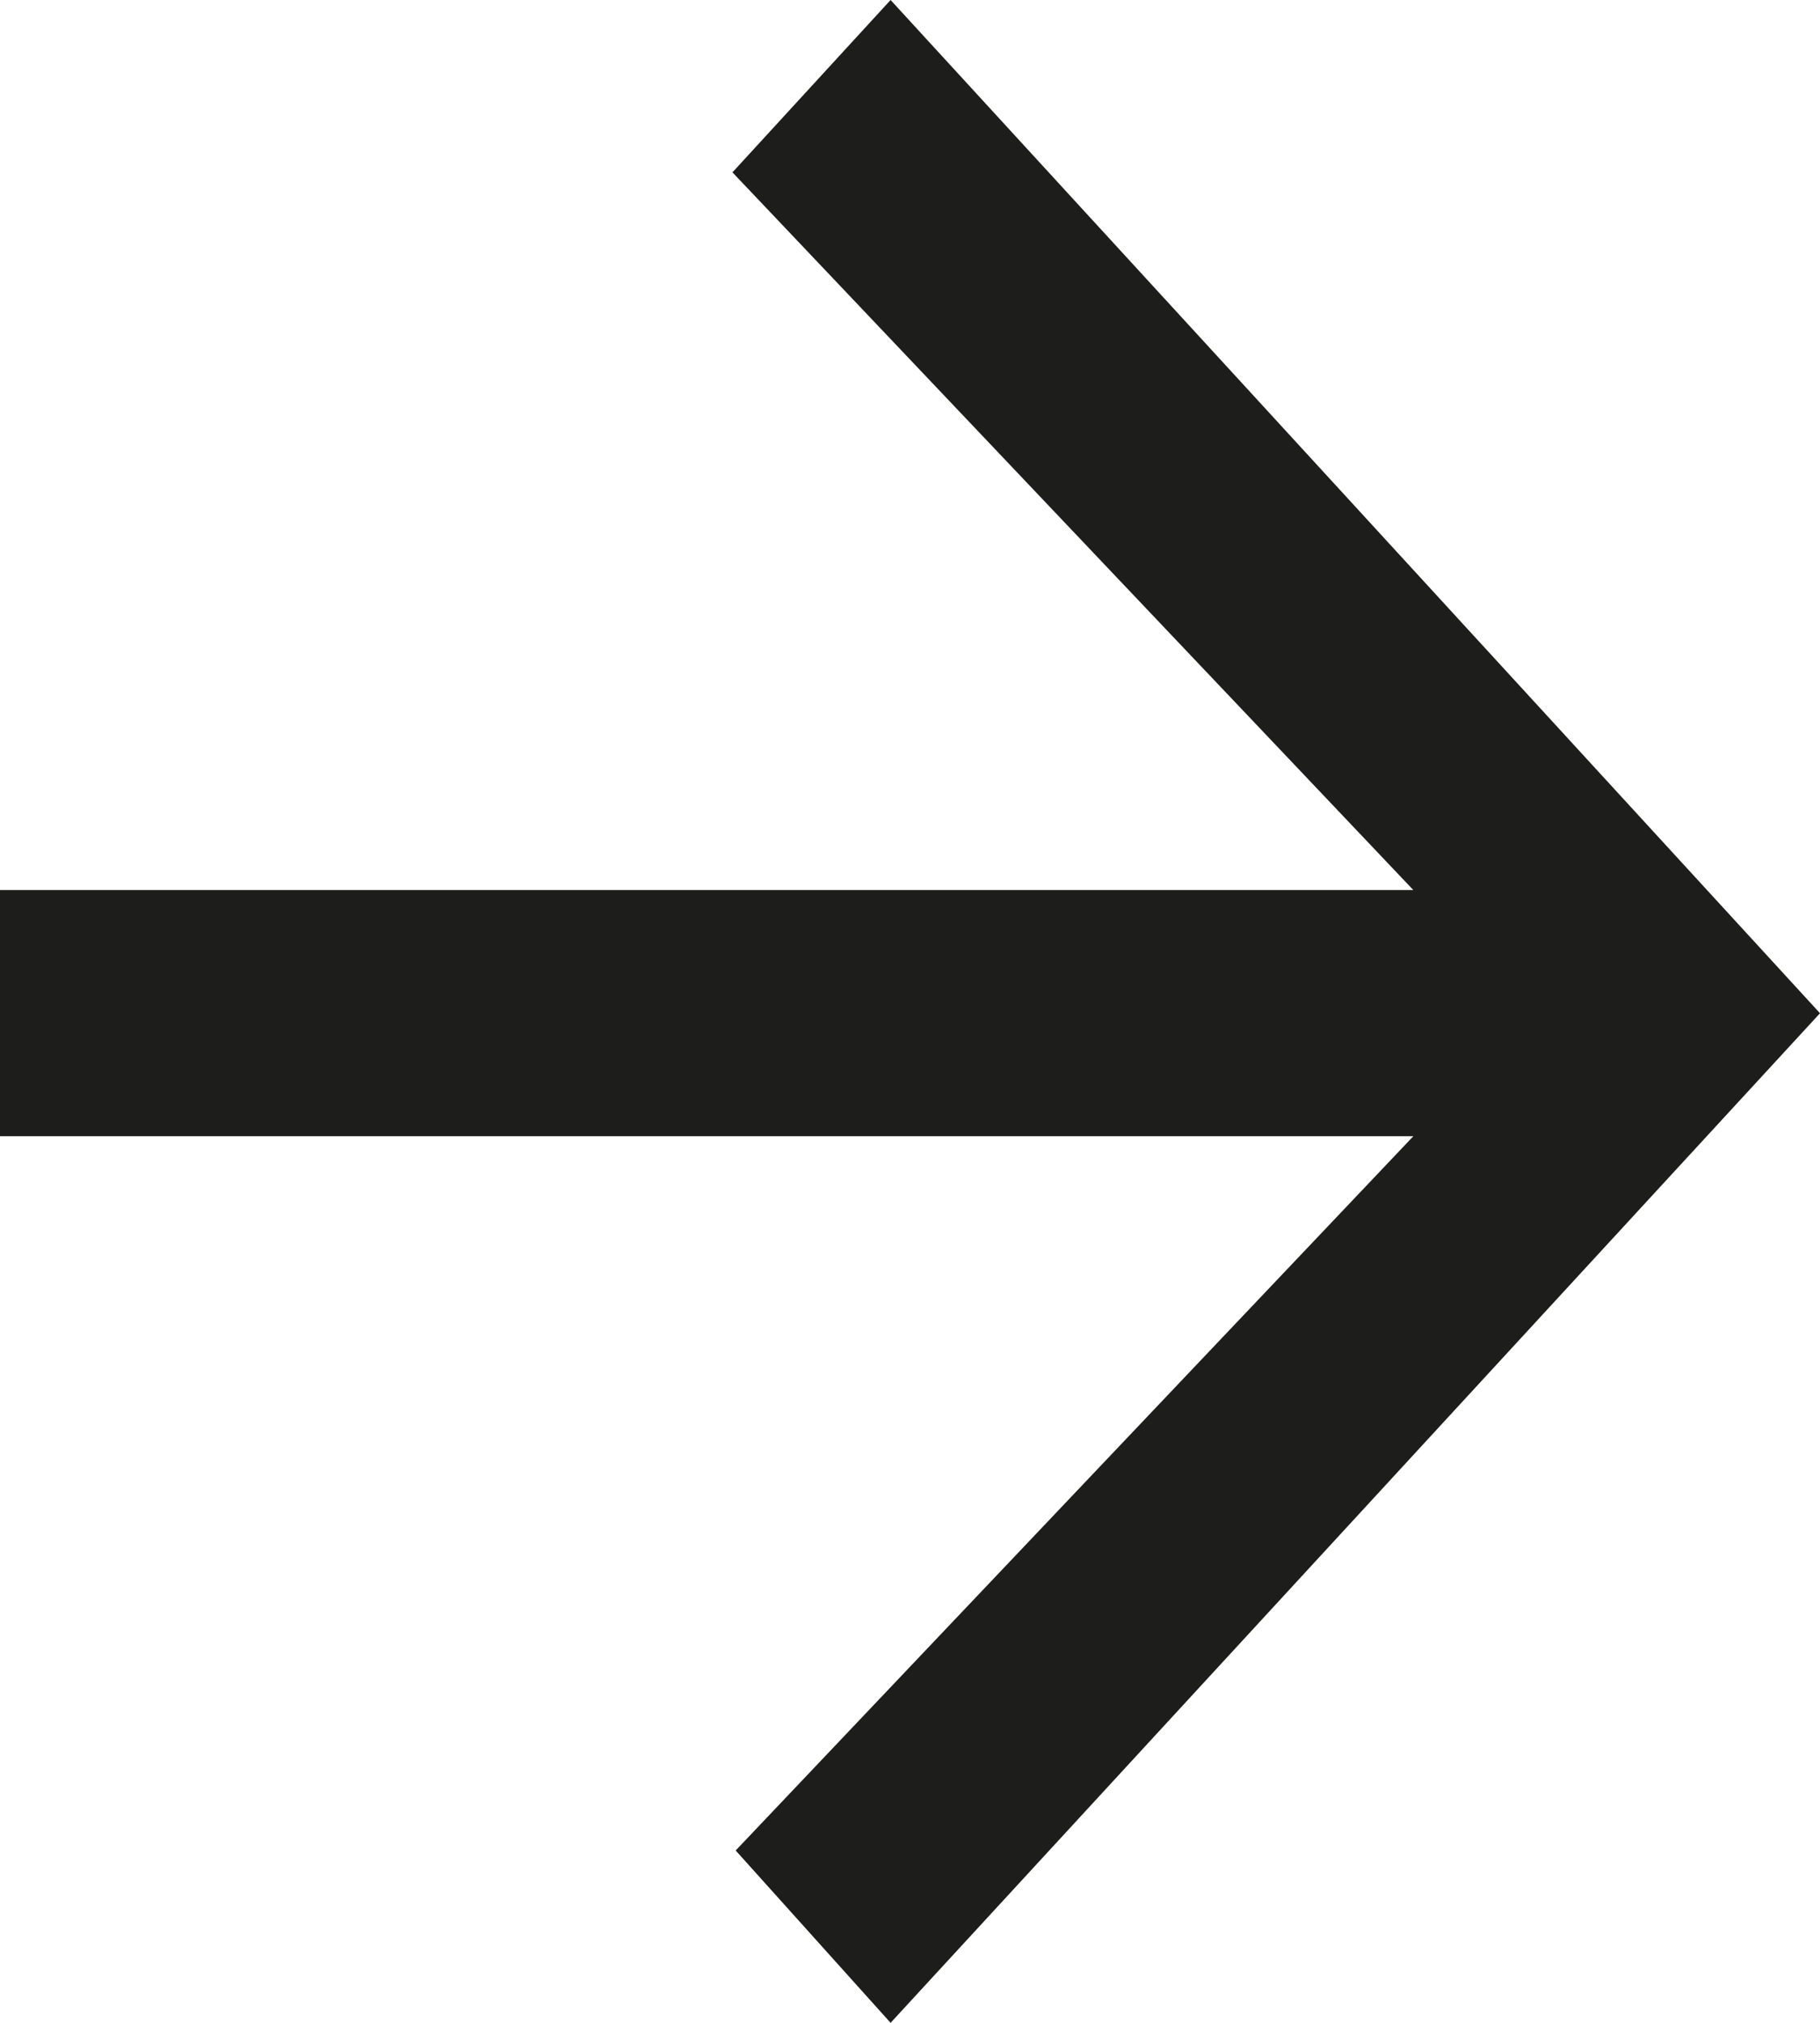 <svg width="9" height="10" viewBox="0 0 9 10" fill="none" xmlns="http://www.w3.org/2000/svg">
<g clip-path="url(#clip0_2_150)">
<path d="M3.622 0.852L4.404 -4.01773e-07L9 5.009L4.404 10L3.638 9.148L6.989 5.617L3.8314e-07 5.617L4.89568e-07 4.4L6.989 4.4L3.622 0.852Z" fill="#1D1D1B"/>
</g>
<defs>
<clipPath id="clip0_2_150">
<rect width="9" height="10" fill="white" transform="translate(9 10) rotate(-180)"/>
</clipPath>
</defs>
</svg>
